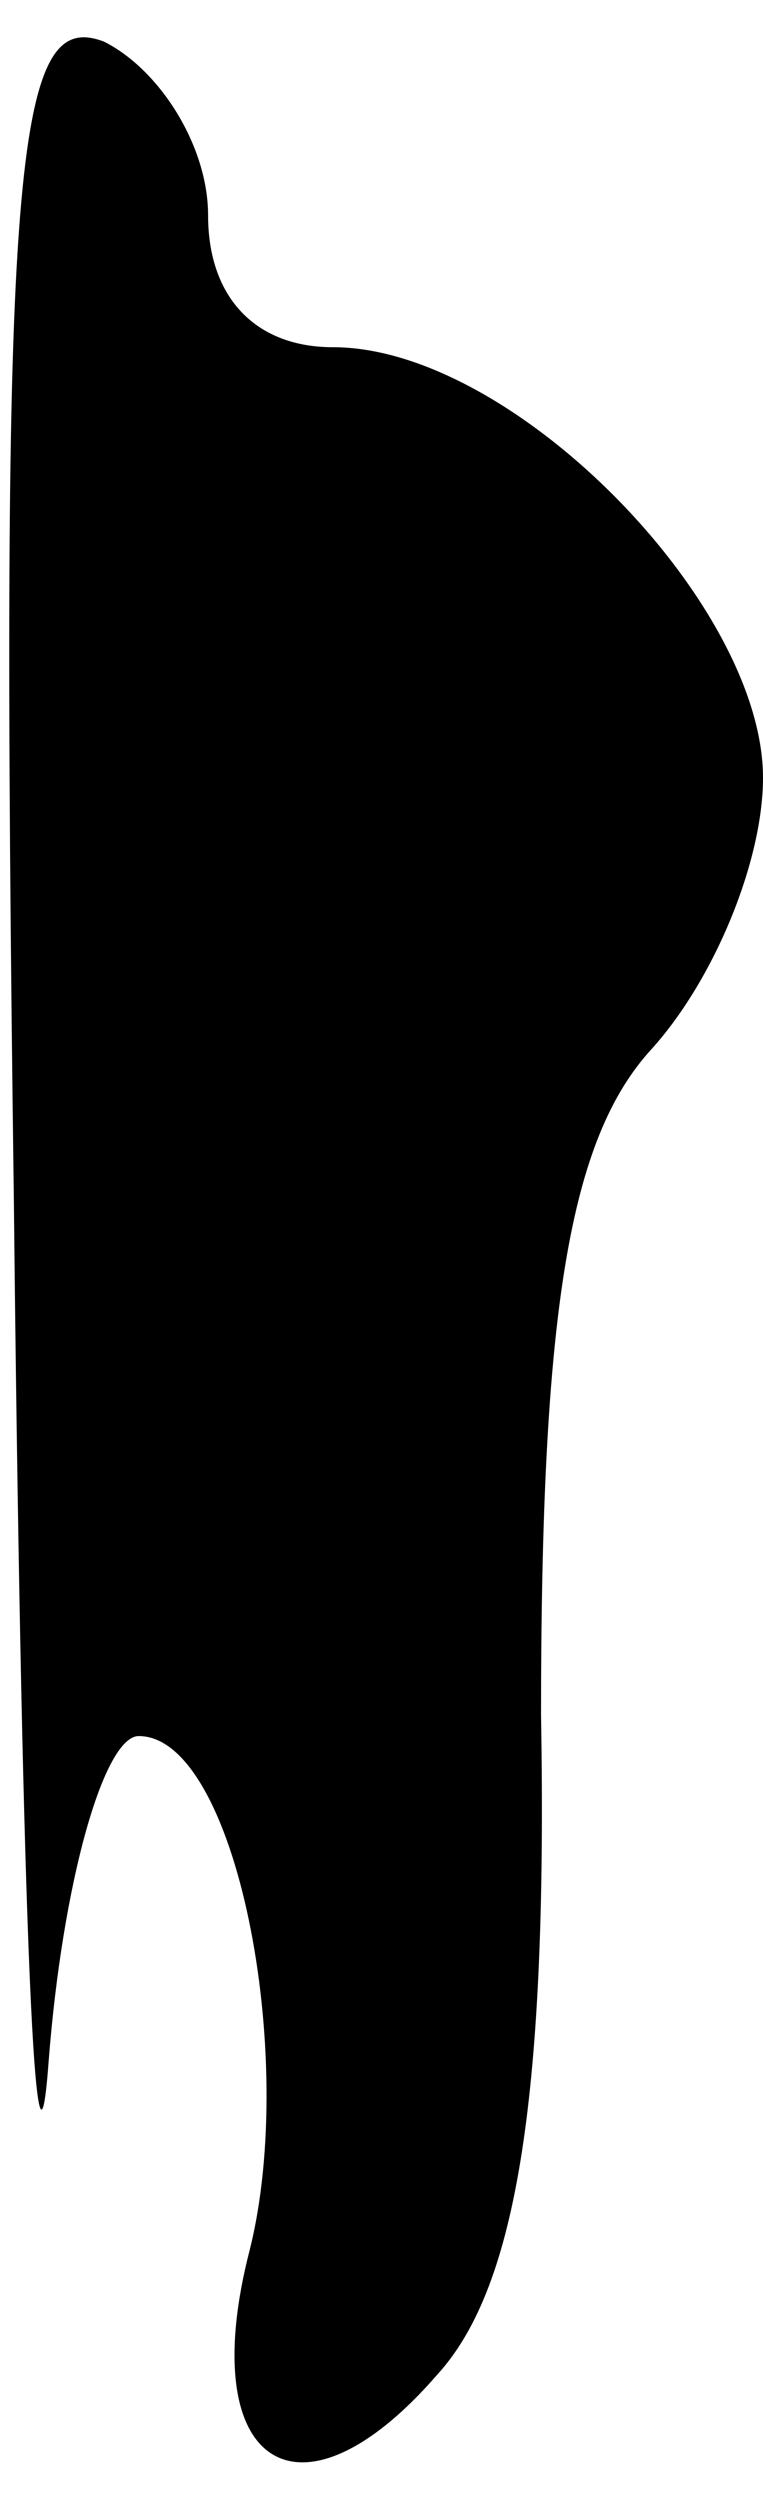 <?xml version="1.0" standalone="no"?>
<!DOCTYPE svg PUBLIC "-//W3C//DTD SVG 20010904//EN"
 "http://www.w3.org/TR/2001/REC-SVG-20010904/DTD/svg10.dtd">
<svg version="1.0" xmlns="http://www.w3.org/2000/svg"
 width="11pt" height="36pt" viewBox="0 0 11 36"
 preserveAspectRatio="xMidYMid meet">
<g transform="translate(0,36) scale(0.1,-0.1)"
fill="#000000" stroke="none">
<path fill="#000000" stroke="none" d="M2 187 c1 -95 3 -151 5 -124 2 26 8 47
13 47 14 0 23 -46 16 -74 -8 -31 7 -41 27 -18 11 12 16 38 15 95 0 58 4 83 16
96 9 10 16 27 16 39 0 25 -36 62 -62 62 -11 0 -18 7 -18 19 0 10 -7 21 -15 25
-13 5 -15 -17 -13 -167z"/>
</g>
</svg>
